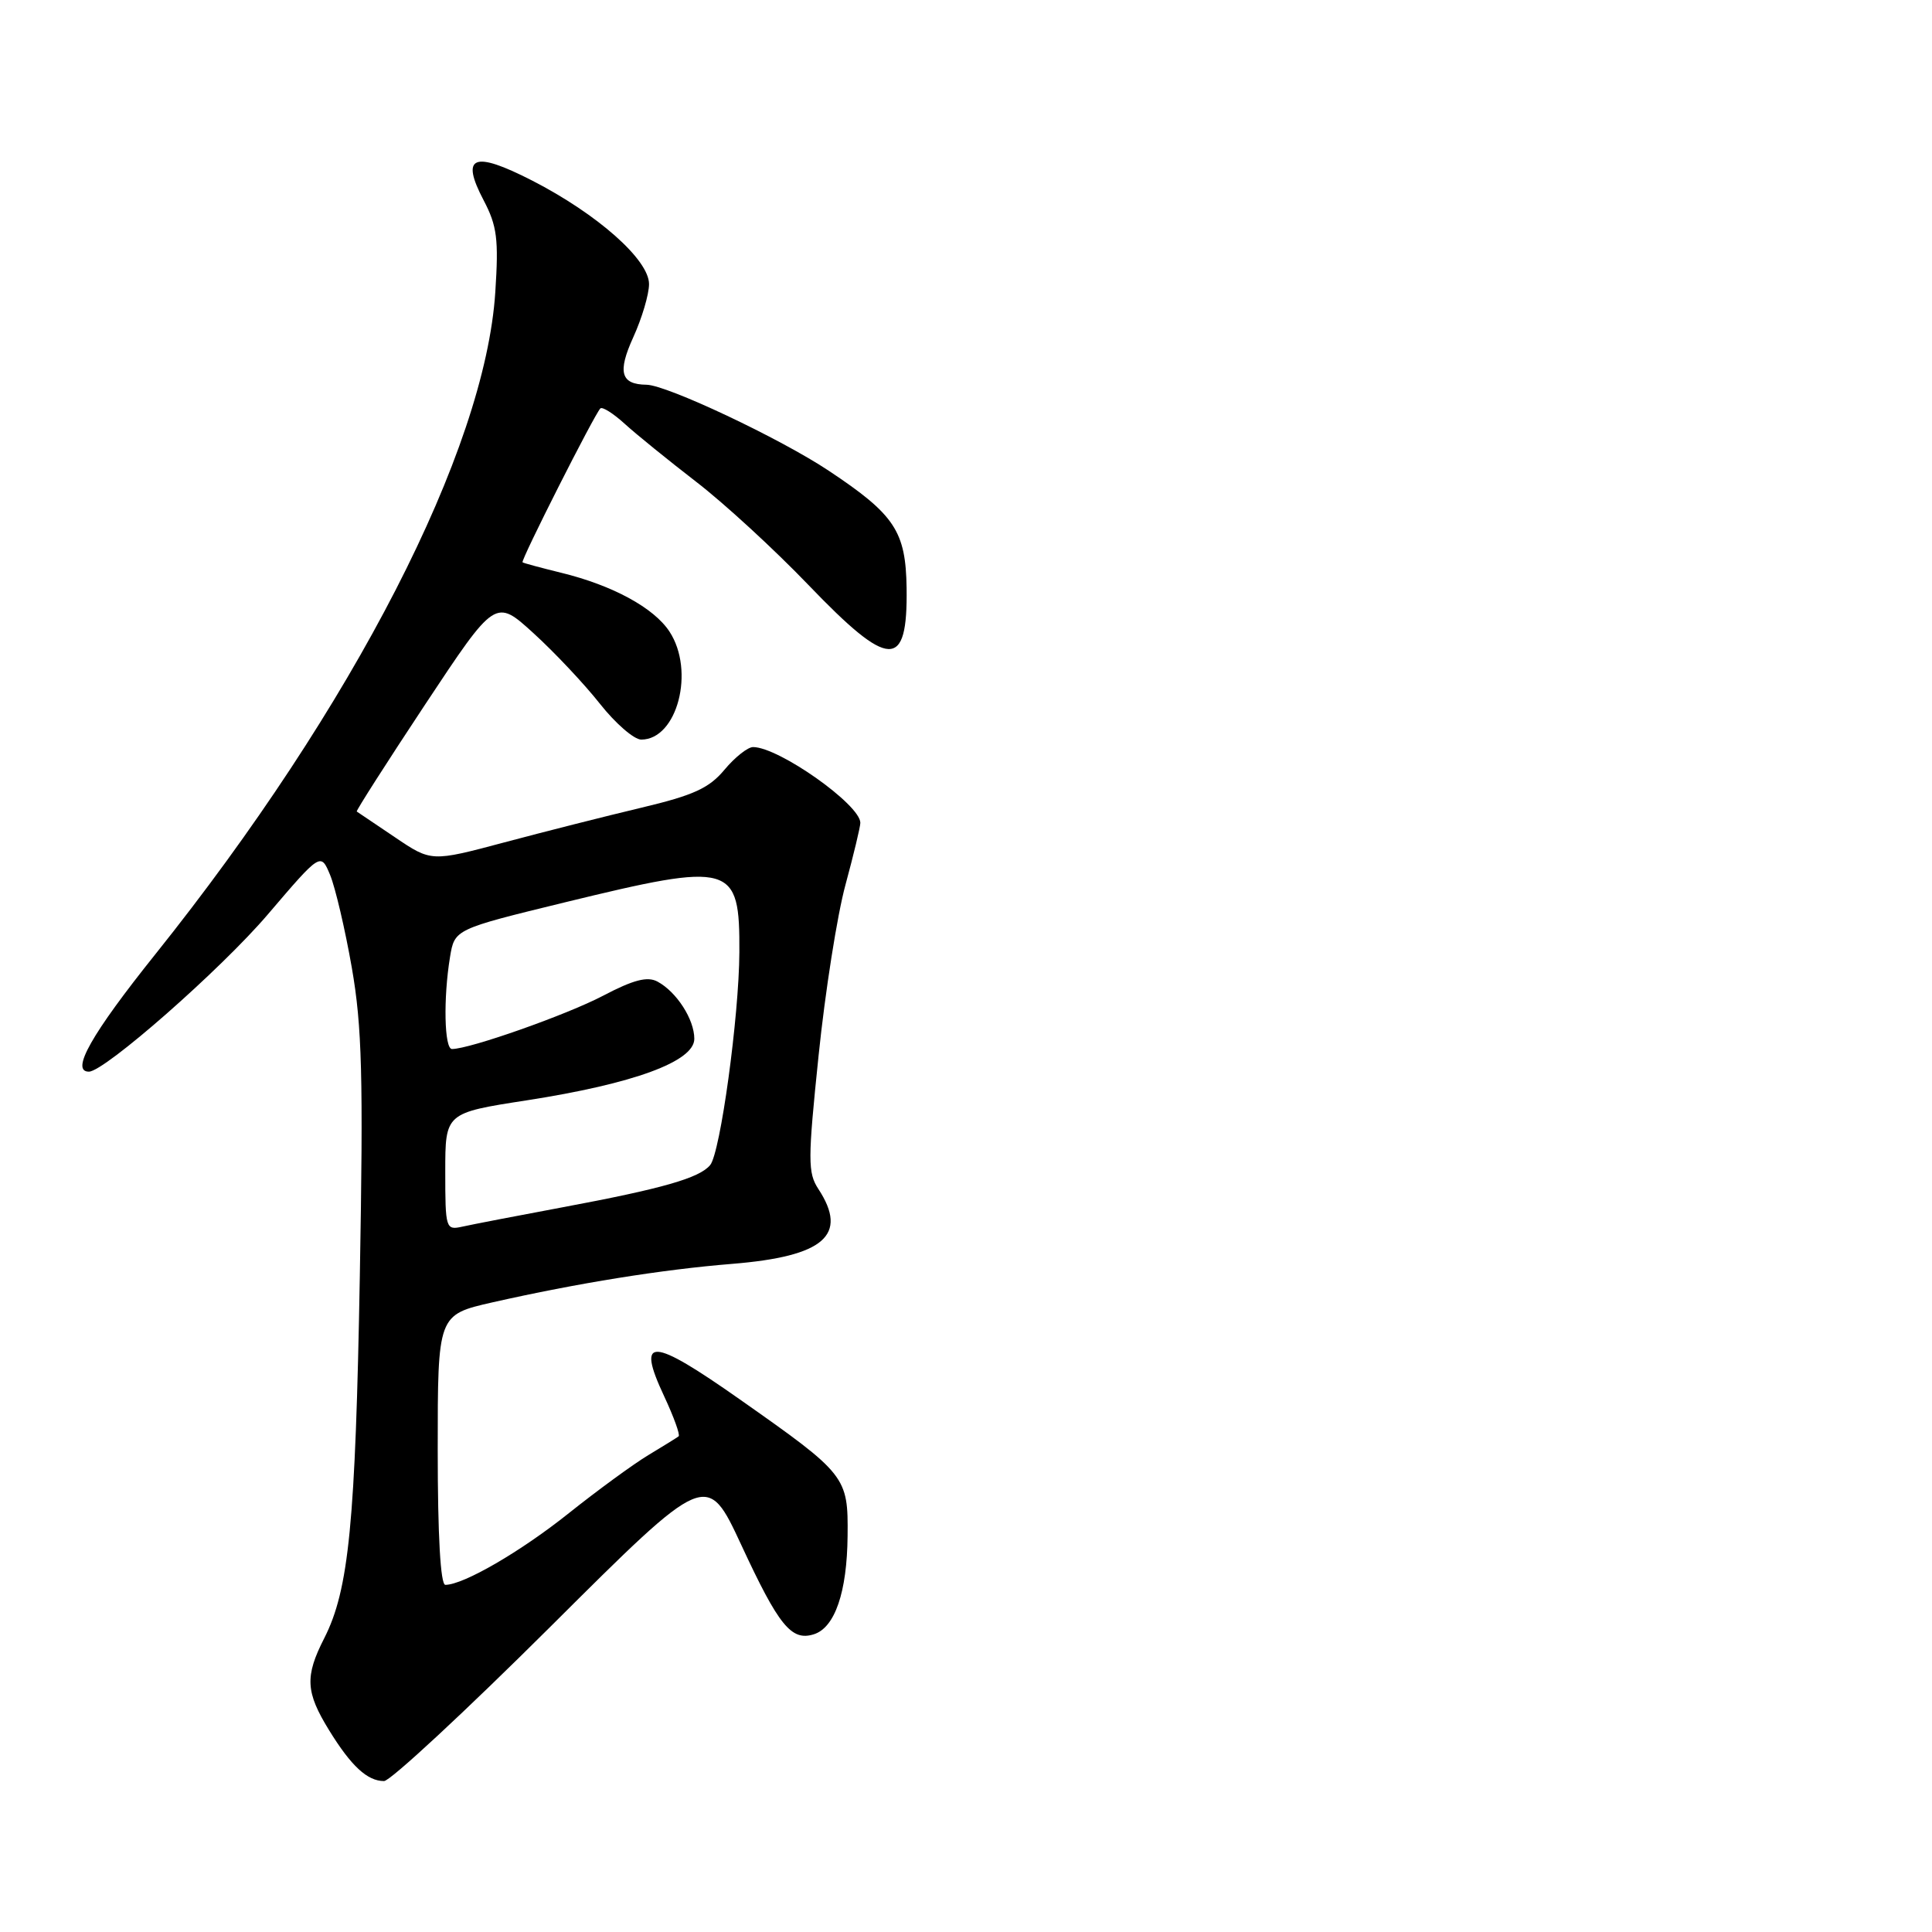 <?xml version="1.0" encoding="UTF-8" standalone="no"?>
<!DOCTYPE svg PUBLIC "-//W3C//DTD SVG 1.1//EN" "http://www.w3.org/Graphics/SVG/1.1/DTD/svg11.dtd" >
<svg xmlns="http://www.w3.org/2000/svg" xmlns:xlink="http://www.w3.org/1999/xlink" version="1.1" viewBox="0 0 256 256">
 <g >
 <path fill="currentColor"
d=" M 73.03 215.45 C 93.66 194.90 93.66 194.90 98.24 204.75 C 103.20 215.44 104.87 217.49 107.84 216.55 C 110.63 215.67 112.24 210.96 112.31 203.52 C 112.39 195.65 112.16 195.36 98.02 185.42 C 86.24 177.14 84.28 177.05 87.99 184.98 C 89.28 187.74 90.15 190.14 89.92 190.32 C 89.69 190.50 87.87 191.63 85.89 192.82 C 83.90 194.02 79.18 197.47 75.39 200.49 C 69.01 205.59 61.41 210.00 59.01 210.00 C 58.37 210.00 58.00 203.50 58.00 192.11 C 58.00 174.22 58.00 174.22 65.25 172.57 C 76.54 170.02 87.72 168.22 97.00 167.47 C 109.20 166.48 112.45 163.67 108.44 157.55 C 107.03 155.40 107.03 153.73 108.47 139.84 C 109.34 131.40 110.94 121.23 112.03 117.24 C 113.11 113.25 114.00 109.55 114.00 109.03 C 114.00 106.63 103.22 99.01 99.79 98.99 C 99.08 98.99 97.38 100.34 96.00 101.99 C 93.97 104.43 91.91 105.38 85.00 107.02 C 80.33 108.13 72.15 110.20 66.83 111.62 C 57.15 114.20 57.15 114.20 52.33 110.94 C 49.67 109.14 47.40 107.61 47.27 107.53 C 47.15 107.45 51.23 101.06 56.34 93.34 C 65.64 79.30 65.64 79.30 70.69 83.90 C 73.47 86.43 77.43 90.64 79.49 93.25 C 81.55 95.86 84.02 98.00 84.97 98.00 C 89.74 98.00 92.12 88.89 88.71 83.69 C 86.65 80.54 81.17 77.56 74.38 75.90 C 71.70 75.24 69.38 74.62 69.24 74.51 C 68.96 74.29 78.76 54.91 79.55 54.12 C 79.81 53.86 81.25 54.77 82.76 56.14 C 84.27 57.52 88.53 60.97 92.22 63.82 C 95.92 66.66 102.62 72.82 107.11 77.50 C 117.89 88.73 120.28 88.80 120.13 77.92 C 120.02 70.39 118.57 68.20 109.82 62.38 C 103.39 58.10 88.38 51.02 85.67 50.98 C 82.25 50.94 81.80 49.33 83.91 44.69 C 85.06 42.17 86.00 39.00 86.00 37.64 C 86.00 34.42 79.17 28.37 70.52 23.93 C 62.71 19.93 60.98 20.64 64.09 26.55 C 65.86 29.93 66.09 31.68 65.63 38.70 C 64.28 59.67 46.84 93.63 20.57 126.46 C 12.11 137.03 9.30 142.00 11.78 142.00 C 13.85 142.00 29.30 128.43 35.50 121.15 C 42.50 112.95 42.50 112.95 43.75 115.96 C 44.43 117.62 45.73 123.14 46.62 128.24 C 47.97 135.99 48.15 142.63 47.68 169.00 C 47.10 201.85 46.23 210.66 42.96 217.08 C 40.38 222.14 40.49 224.21 43.61 229.27 C 46.54 234.03 48.68 236.00 50.89 236.00 C 51.71 236.00 61.68 226.75 73.03 215.45 Z  M 59.00 155.26 C 59.00 147.47 59.00 147.47 69.80 145.80 C 83.97 143.60 92.00 140.65 92.00 137.65 C 92.00 135.07 89.65 131.42 87.11 130.06 C 85.78 129.35 83.93 129.83 79.91 131.94 C 75.09 134.47 62.25 139.00 59.89 139.00 C 58.87 139.00 58.73 132.28 59.63 126.81 C 60.24 123.13 60.24 123.13 74.87 119.56 C 97.06 114.16 98.03 114.43 97.97 126.18 C 97.93 134.67 95.45 152.76 94.10 154.38 C 92.67 156.10 87.78 157.50 74.50 159.98 C 68.45 161.11 62.49 162.26 61.25 162.54 C 59.07 163.02 59.00 162.81 59.00 155.26 Z "/>
</g>
</svg>